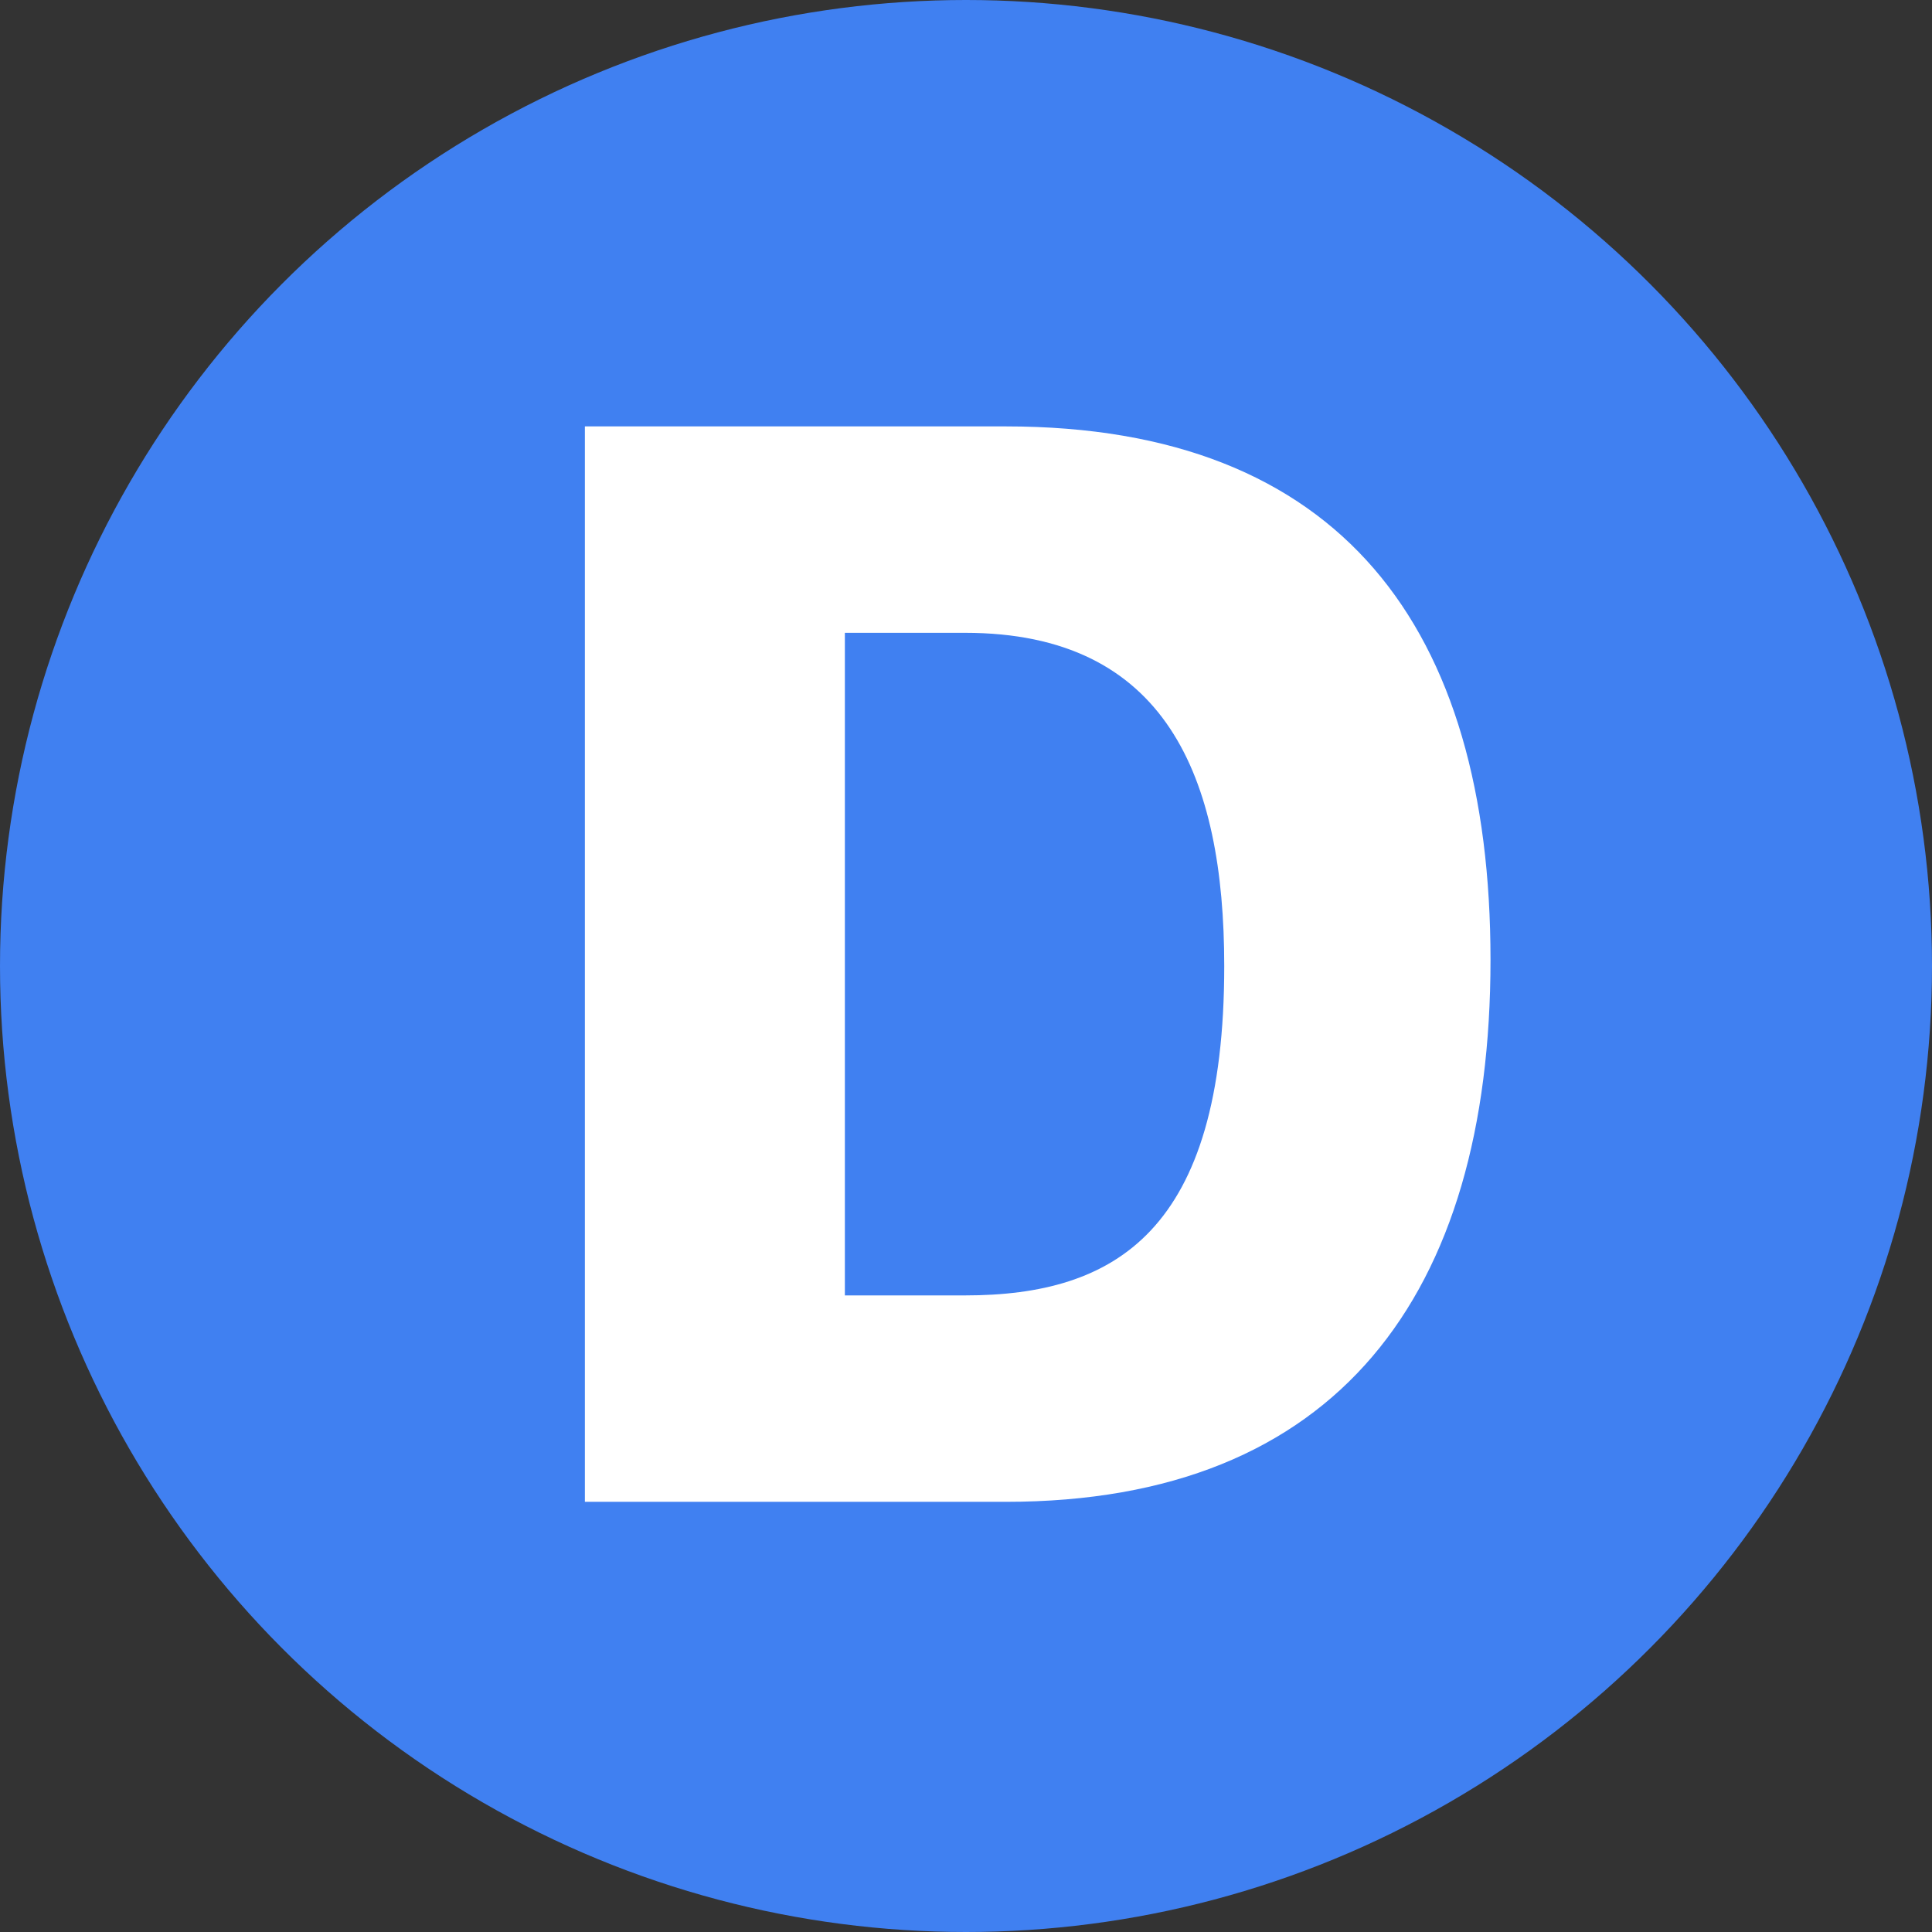 <svg width="512" height="512" viewBox="0 0 512 512" fill="none" xmlns="http://www.w3.org/2000/svg">
<rect x="0" y="0" width="512" height="512" fill="#333333" stroke="none"/>
<circle cx="256" cy="256" r="256" fill="#4080F1"/>
<path d="M155 113V398H266.57C354.41 398 395 343.088 395 254.352C395 166.451 355.451 113 266.57 113H155ZM223.899 167.703H255.746C309.033 167.703 324.436 205.912 324.436 256.022C324.436 326.385 295.503 343.297 255.746 343.297H223.899V167.703Z" fill="white"/>
</svg>
